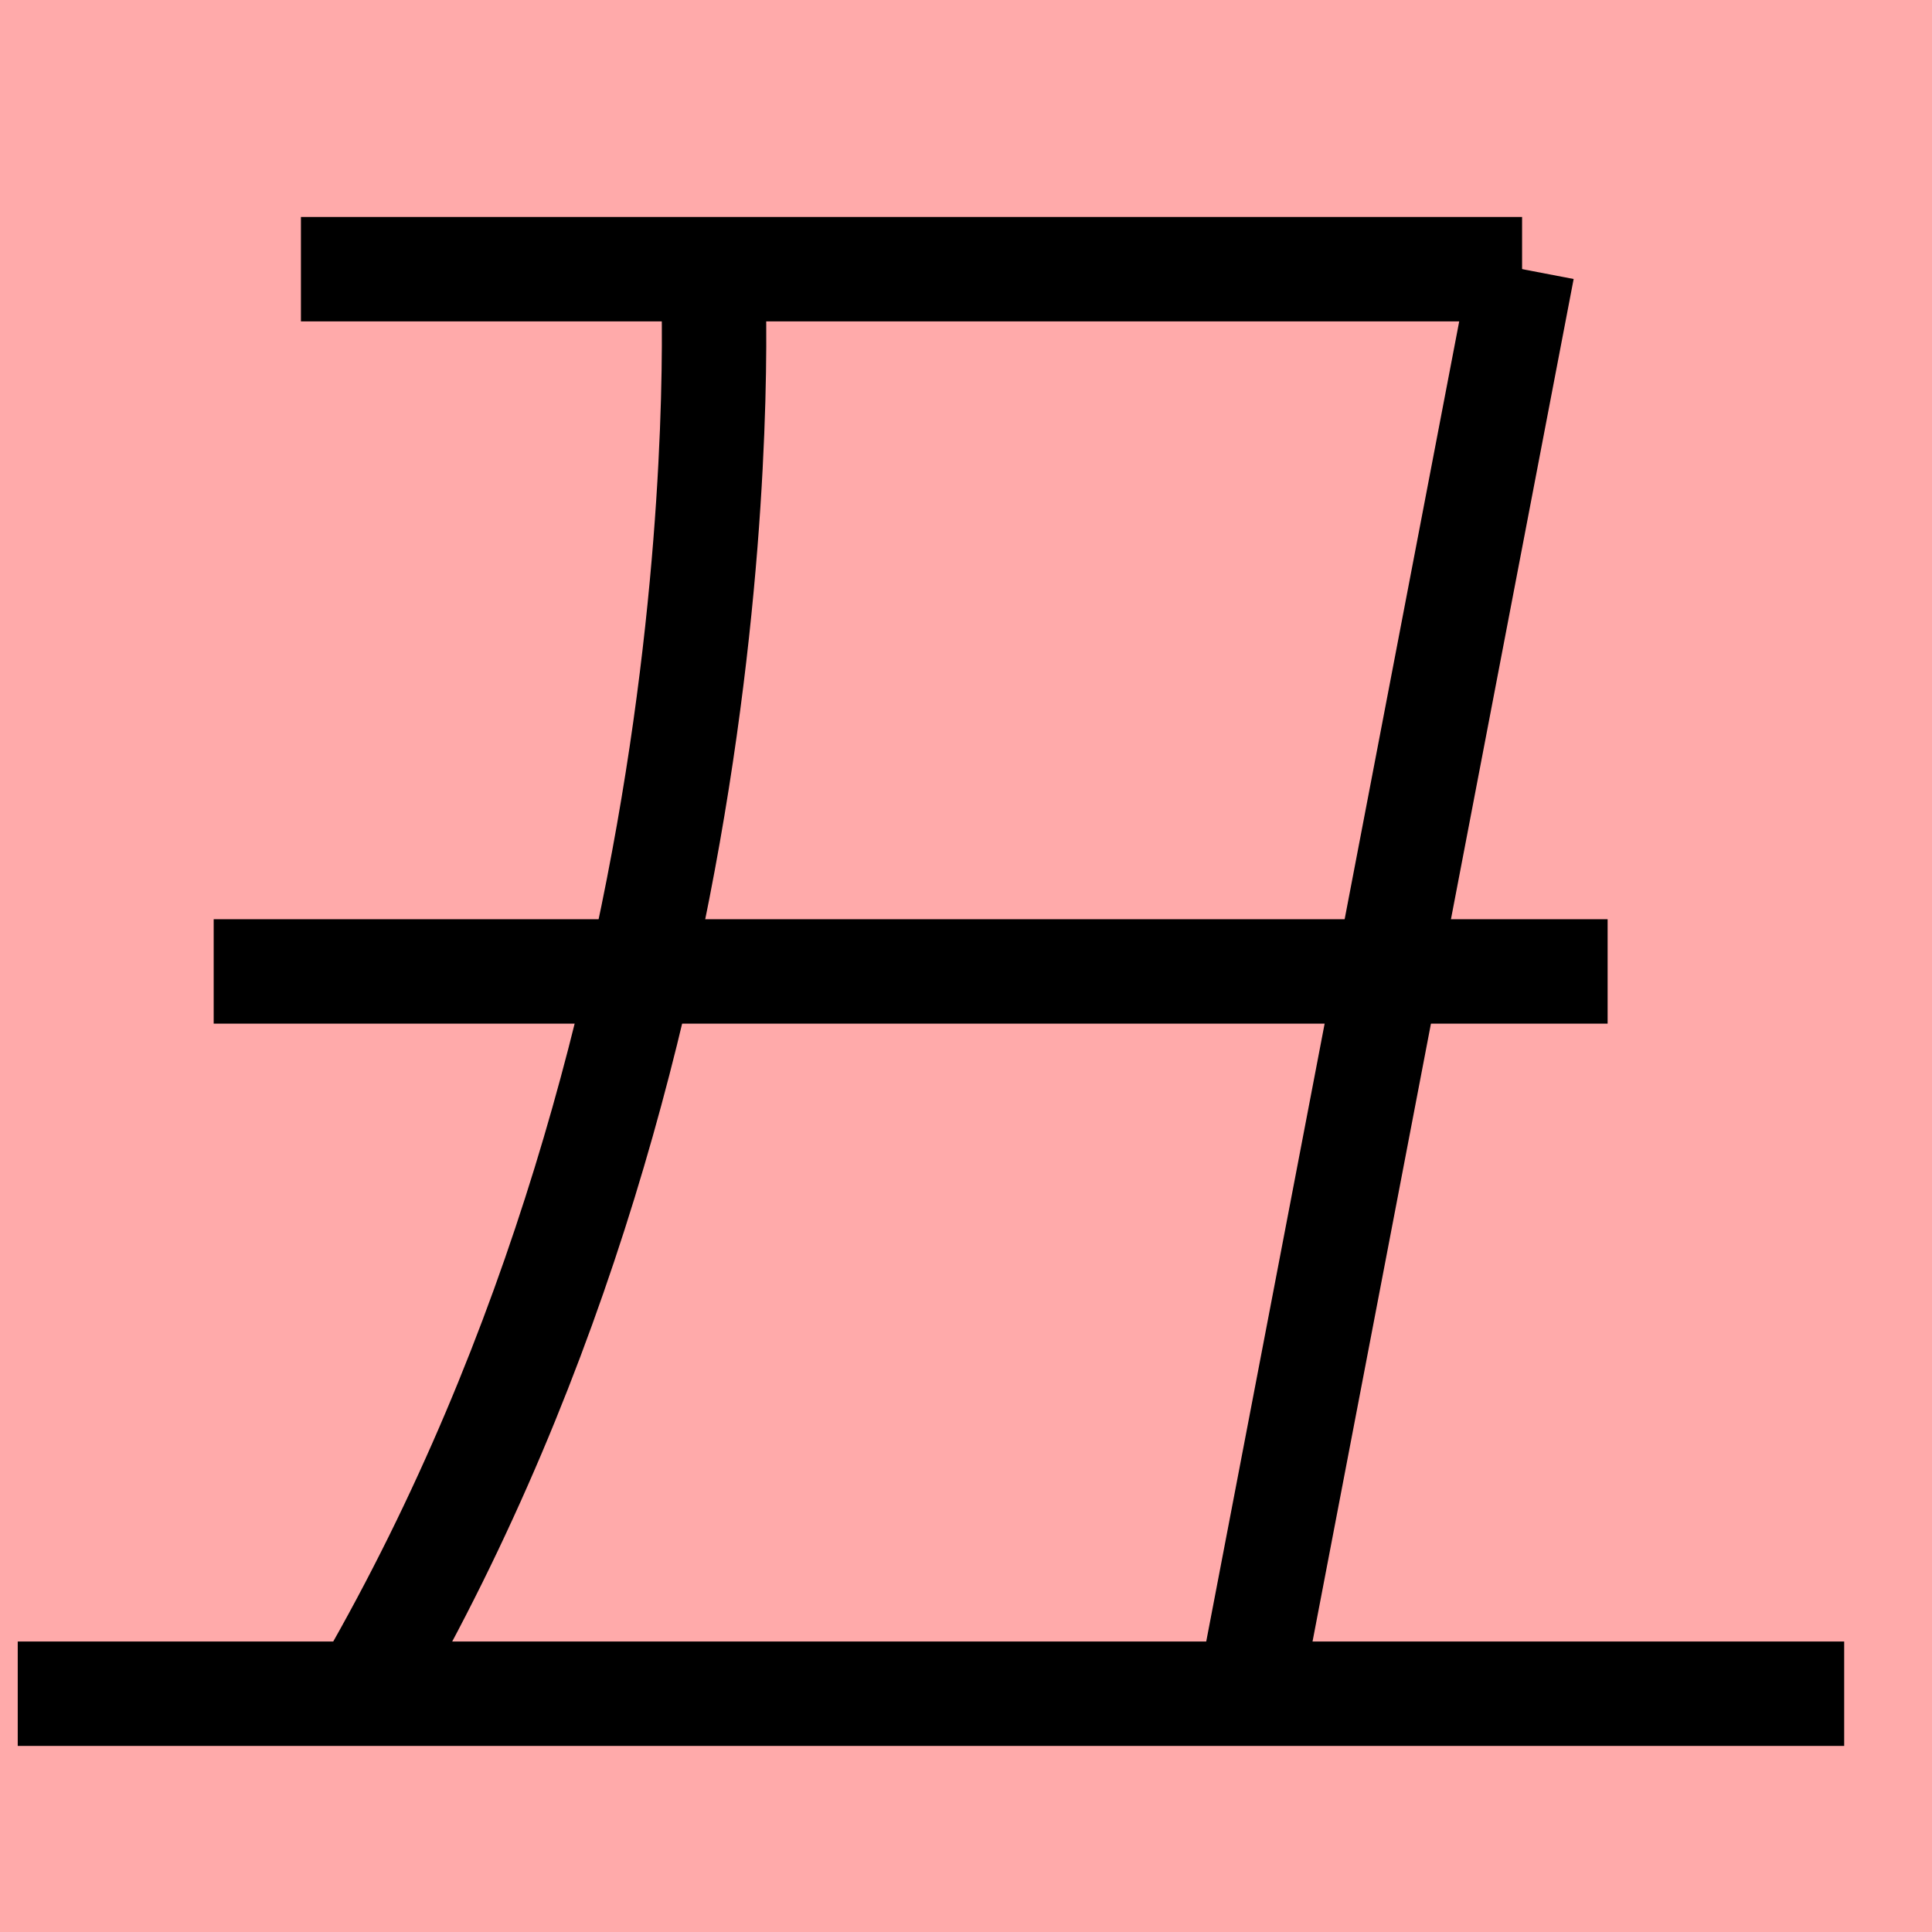 <?xml version="1.0" encoding="UTF-8"?>
<svg width="20mm" height="20mm" version="1.1" viewBox="0 0 6.754 6.754" xmlns="http://www.w3.org/2000/svg">
    <!-- From 弓U15:V16 -->
    <path fill="#faa" d="m0 0 h20v20h-20" />
    <g fill="none" stroke="#000" stroke-width=".365" >
        <path d="M1.052 0.941h4.269" />
		<path d="M2.492 0.956s0.142 2.599-1.205 4.937" />
		<path d="M0.062 5.921h6.385" />
		<path d="M0.747 3.396h4.873" />
		<path d="M5.322 0.941l-0.958 4.999" />
    </g>
</svg>